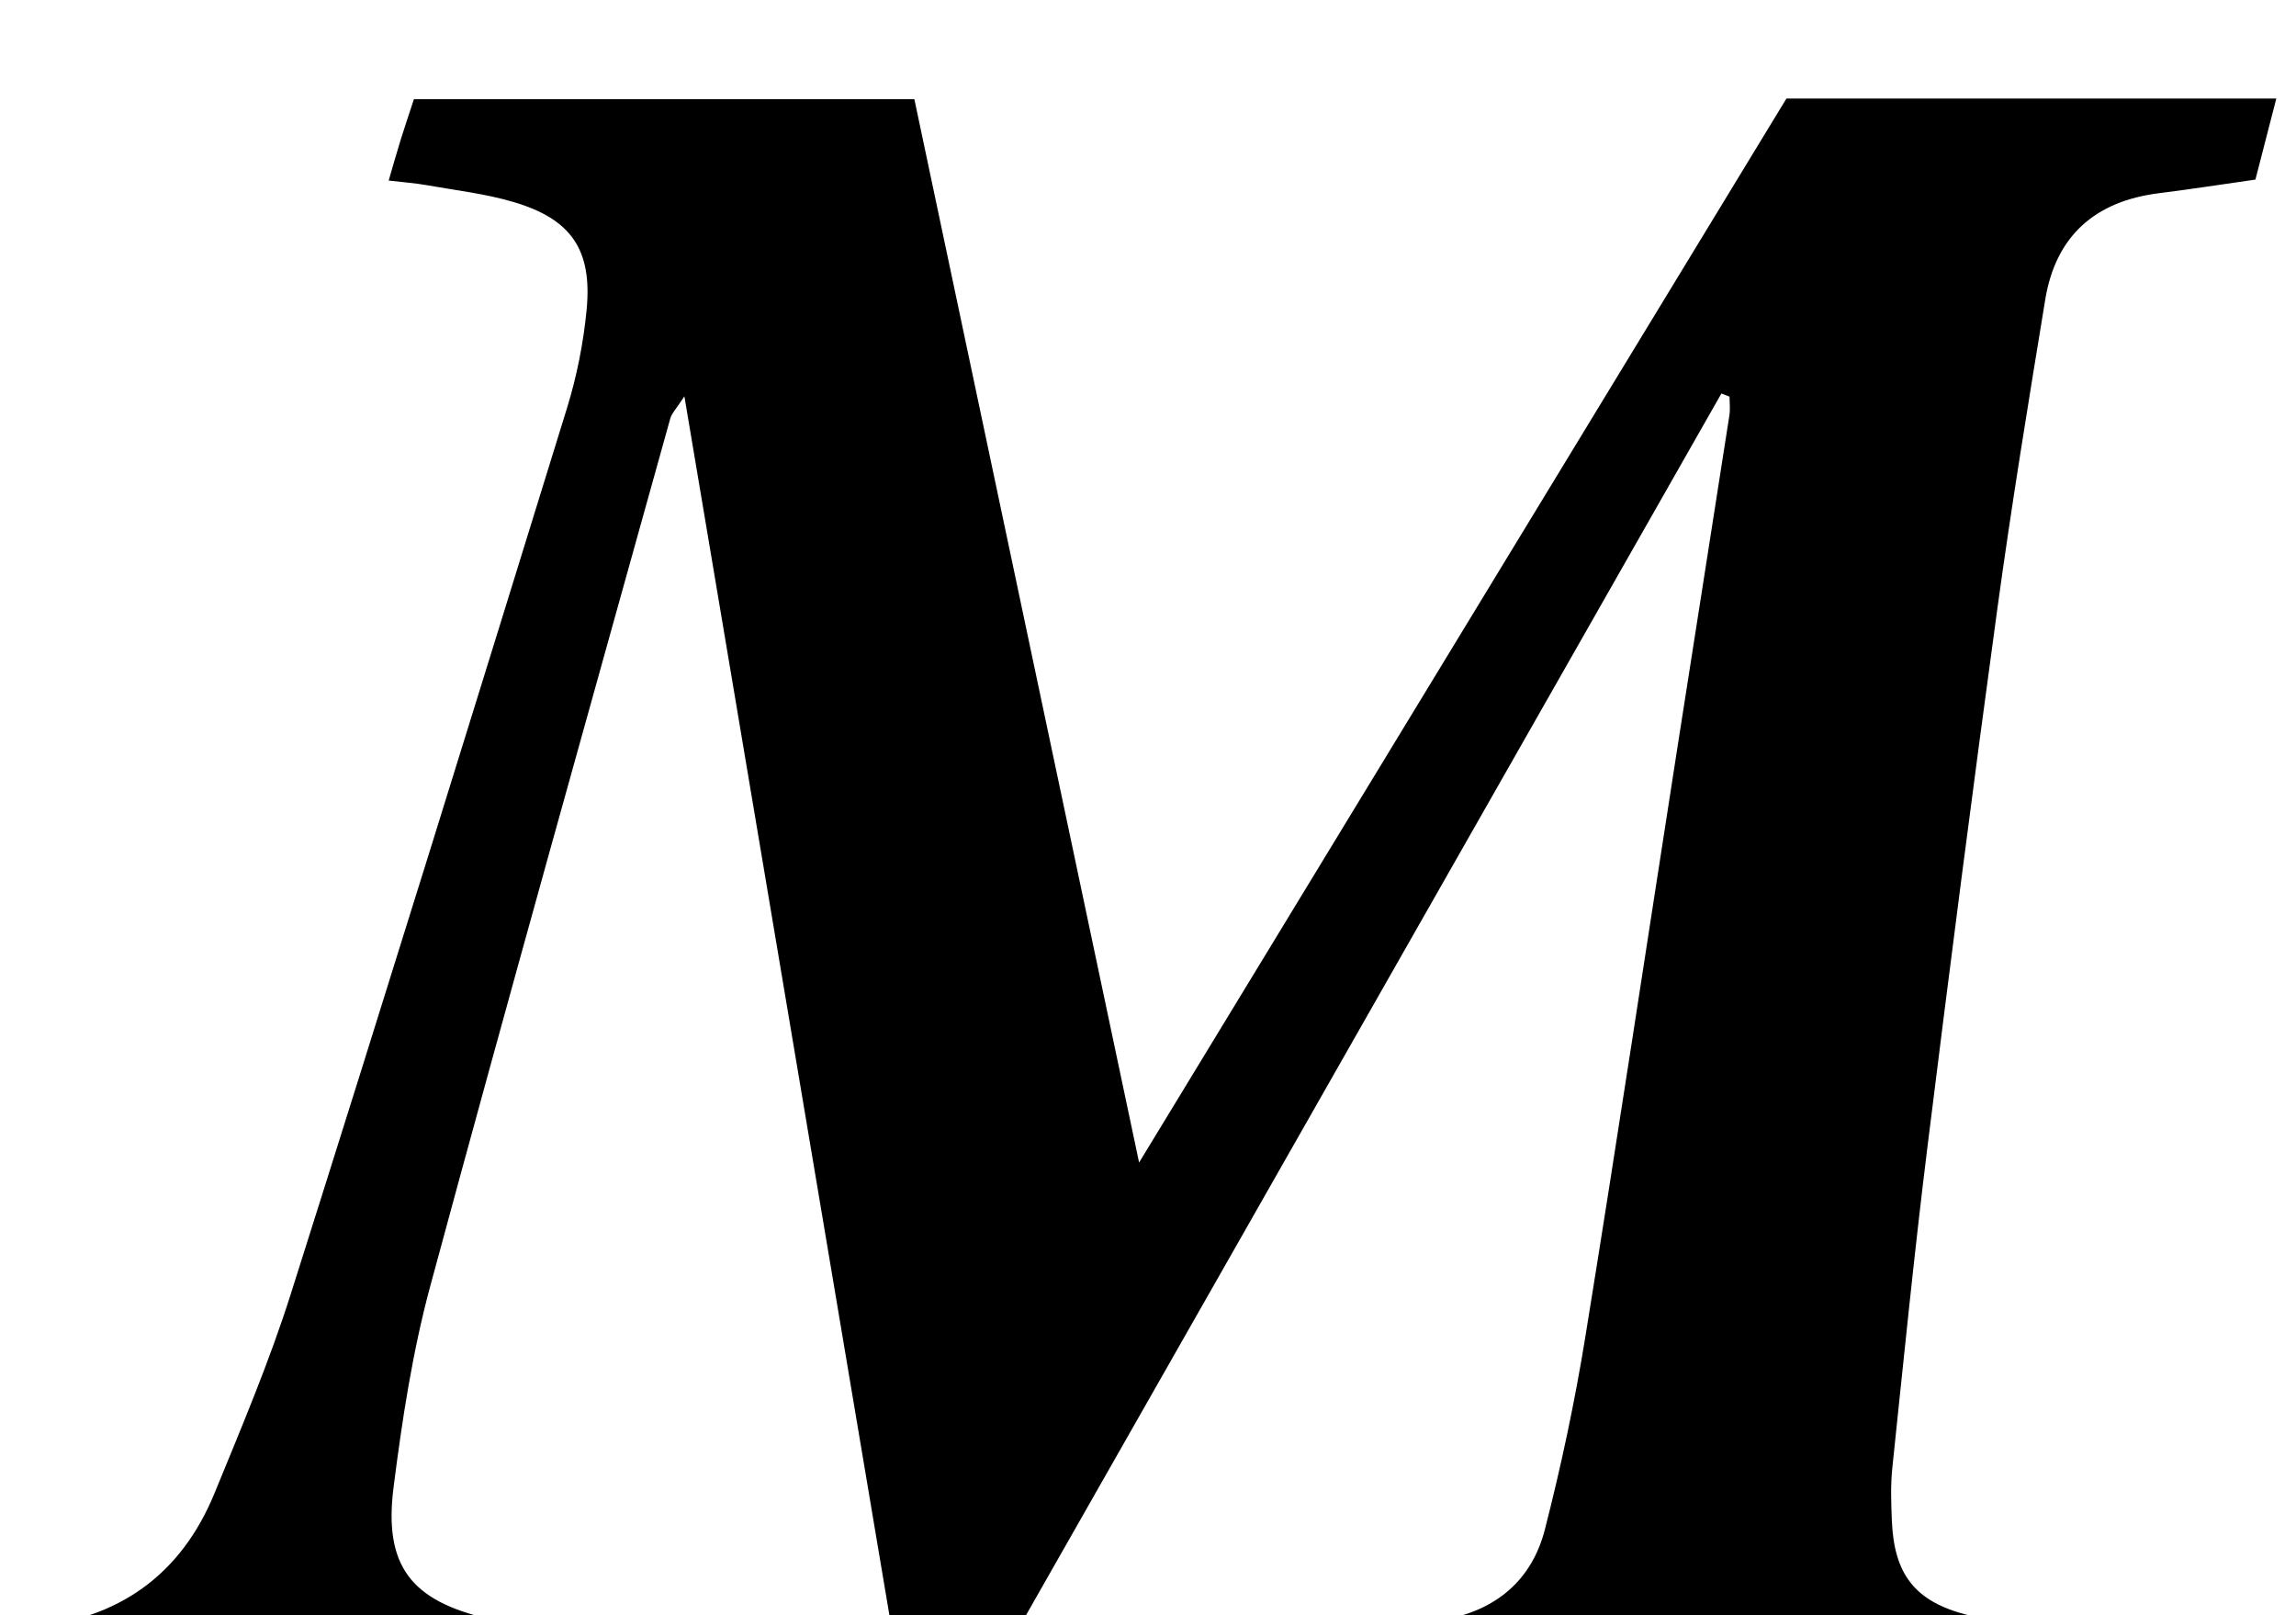 <?xml version="1.0" encoding="iso-8859-1"?>
<!-- Generator: Adobe Illustrator 25.2.1, SVG Export Plug-In . SVG Version: 6.00 Build 0)  -->
<svg version="1.1" xmlns="http://www.w3.org/2000/svg" xmlns:xlink="http://www.w3.org/1999/xlink" x="0px" y="0px"
	 viewBox="0 0 285.161 200.57" style="enable-background:new 0 0 285.161 200.57;" xml:space="preserve">
<g>
	<path d="M68.468,212.808c-23.704,0-46.988,0-70.916,0c0.806-3.619,1.54-6.915,2.267-10.177c1.655-0.255,2.787-0.493,3.931-0.594
		c10.979-0.972,18.732-6.48,22.908-16.669c3.341-8.152,6.794-16.297,9.451-24.682C47.715,124.062,59.084,87.365,70.424,50.66
		c1.22-3.95,2.041-8.099,2.435-12.214c0.712-7.457-1.92-11.255-9.103-13.371c-3.49-1.028-7.163-1.446-10.763-2.085
		c-1.426-0.253-2.88-0.355-4.72-0.572c0.576-1.965,1.012-3.521,1.491-5.064c0.494-1.588,1.03-3.163,1.647-5.046
		c20.509,0,41.103,0,62.15,0c9.22,43.613,18.453,87.282,27.914,132.038c27.135-44.59,53.76-88.341,80.395-132.108
		c20.311,0,40.409,0,60.844,0c-0.901,3.495-1.723,6.685-2.593,10.062c-4.161,0.59-8.069,1.198-11.992,1.69
		c-7.926,0.994-12.817,5.303-14.115,13.22c-2.101,12.808-4.202,25.621-5.96,38.479c-3.044,22.264-5.919,44.552-8.684,66.853
		c-1.638,13.216-2.958,26.472-4.346,39.719c-0.225,2.144-0.147,4.333-0.06,6.495c0.27,6.727,2.852,10.09,9.375,11.761
		c3.045,0.78,6.225,1.032,9.344,1.525c1.124,0.178,2.247,0.361,3.795,0.611c-0.287,1.805-0.475,3.399-0.809,4.962
		c-0.343,1.606-0.829,3.182-1.331,5.062c-29.016,0-57.93,0-87.261,0c0.772-3.309,1.512-6.482,2.311-9.906
		c2.996-0.561,5.904-1.138,8.823-1.646c6.552-1.139,11.042-4.891,12.669-11.244c2.018-7.879,3.717-15.869,5.018-23.898
		c3.966-24.476,7.667-48.995,11.486-73.495c2.127-13.646,4.286-27.286,6.407-40.933c0.117-0.751,0.015-1.535,0.015-2.304
		c-0.337-0.132-0.673-0.263-1.01-0.395c-30.671,53.871-61.343,107.742-92.125,161.807c-3.089,0-6.186,0-9.508,0
		c-9.013-53.574-18.003-107.008-27.163-161.457c-0.993,1.536-1.569,2.095-1.755,2.764c-9.988,35.881-20.076,71.735-29.801,107.687
		c-2.206,8.156-3.495,16.612-4.565,25.011c-1.243,9.757,2.175,14.122,11.857,16.335c3.06,0.699,6.192,1.085,9.979,1.732
		C69.978,206.033,69.279,209.171,68.468,212.808z"/>
</g>
</svg>
